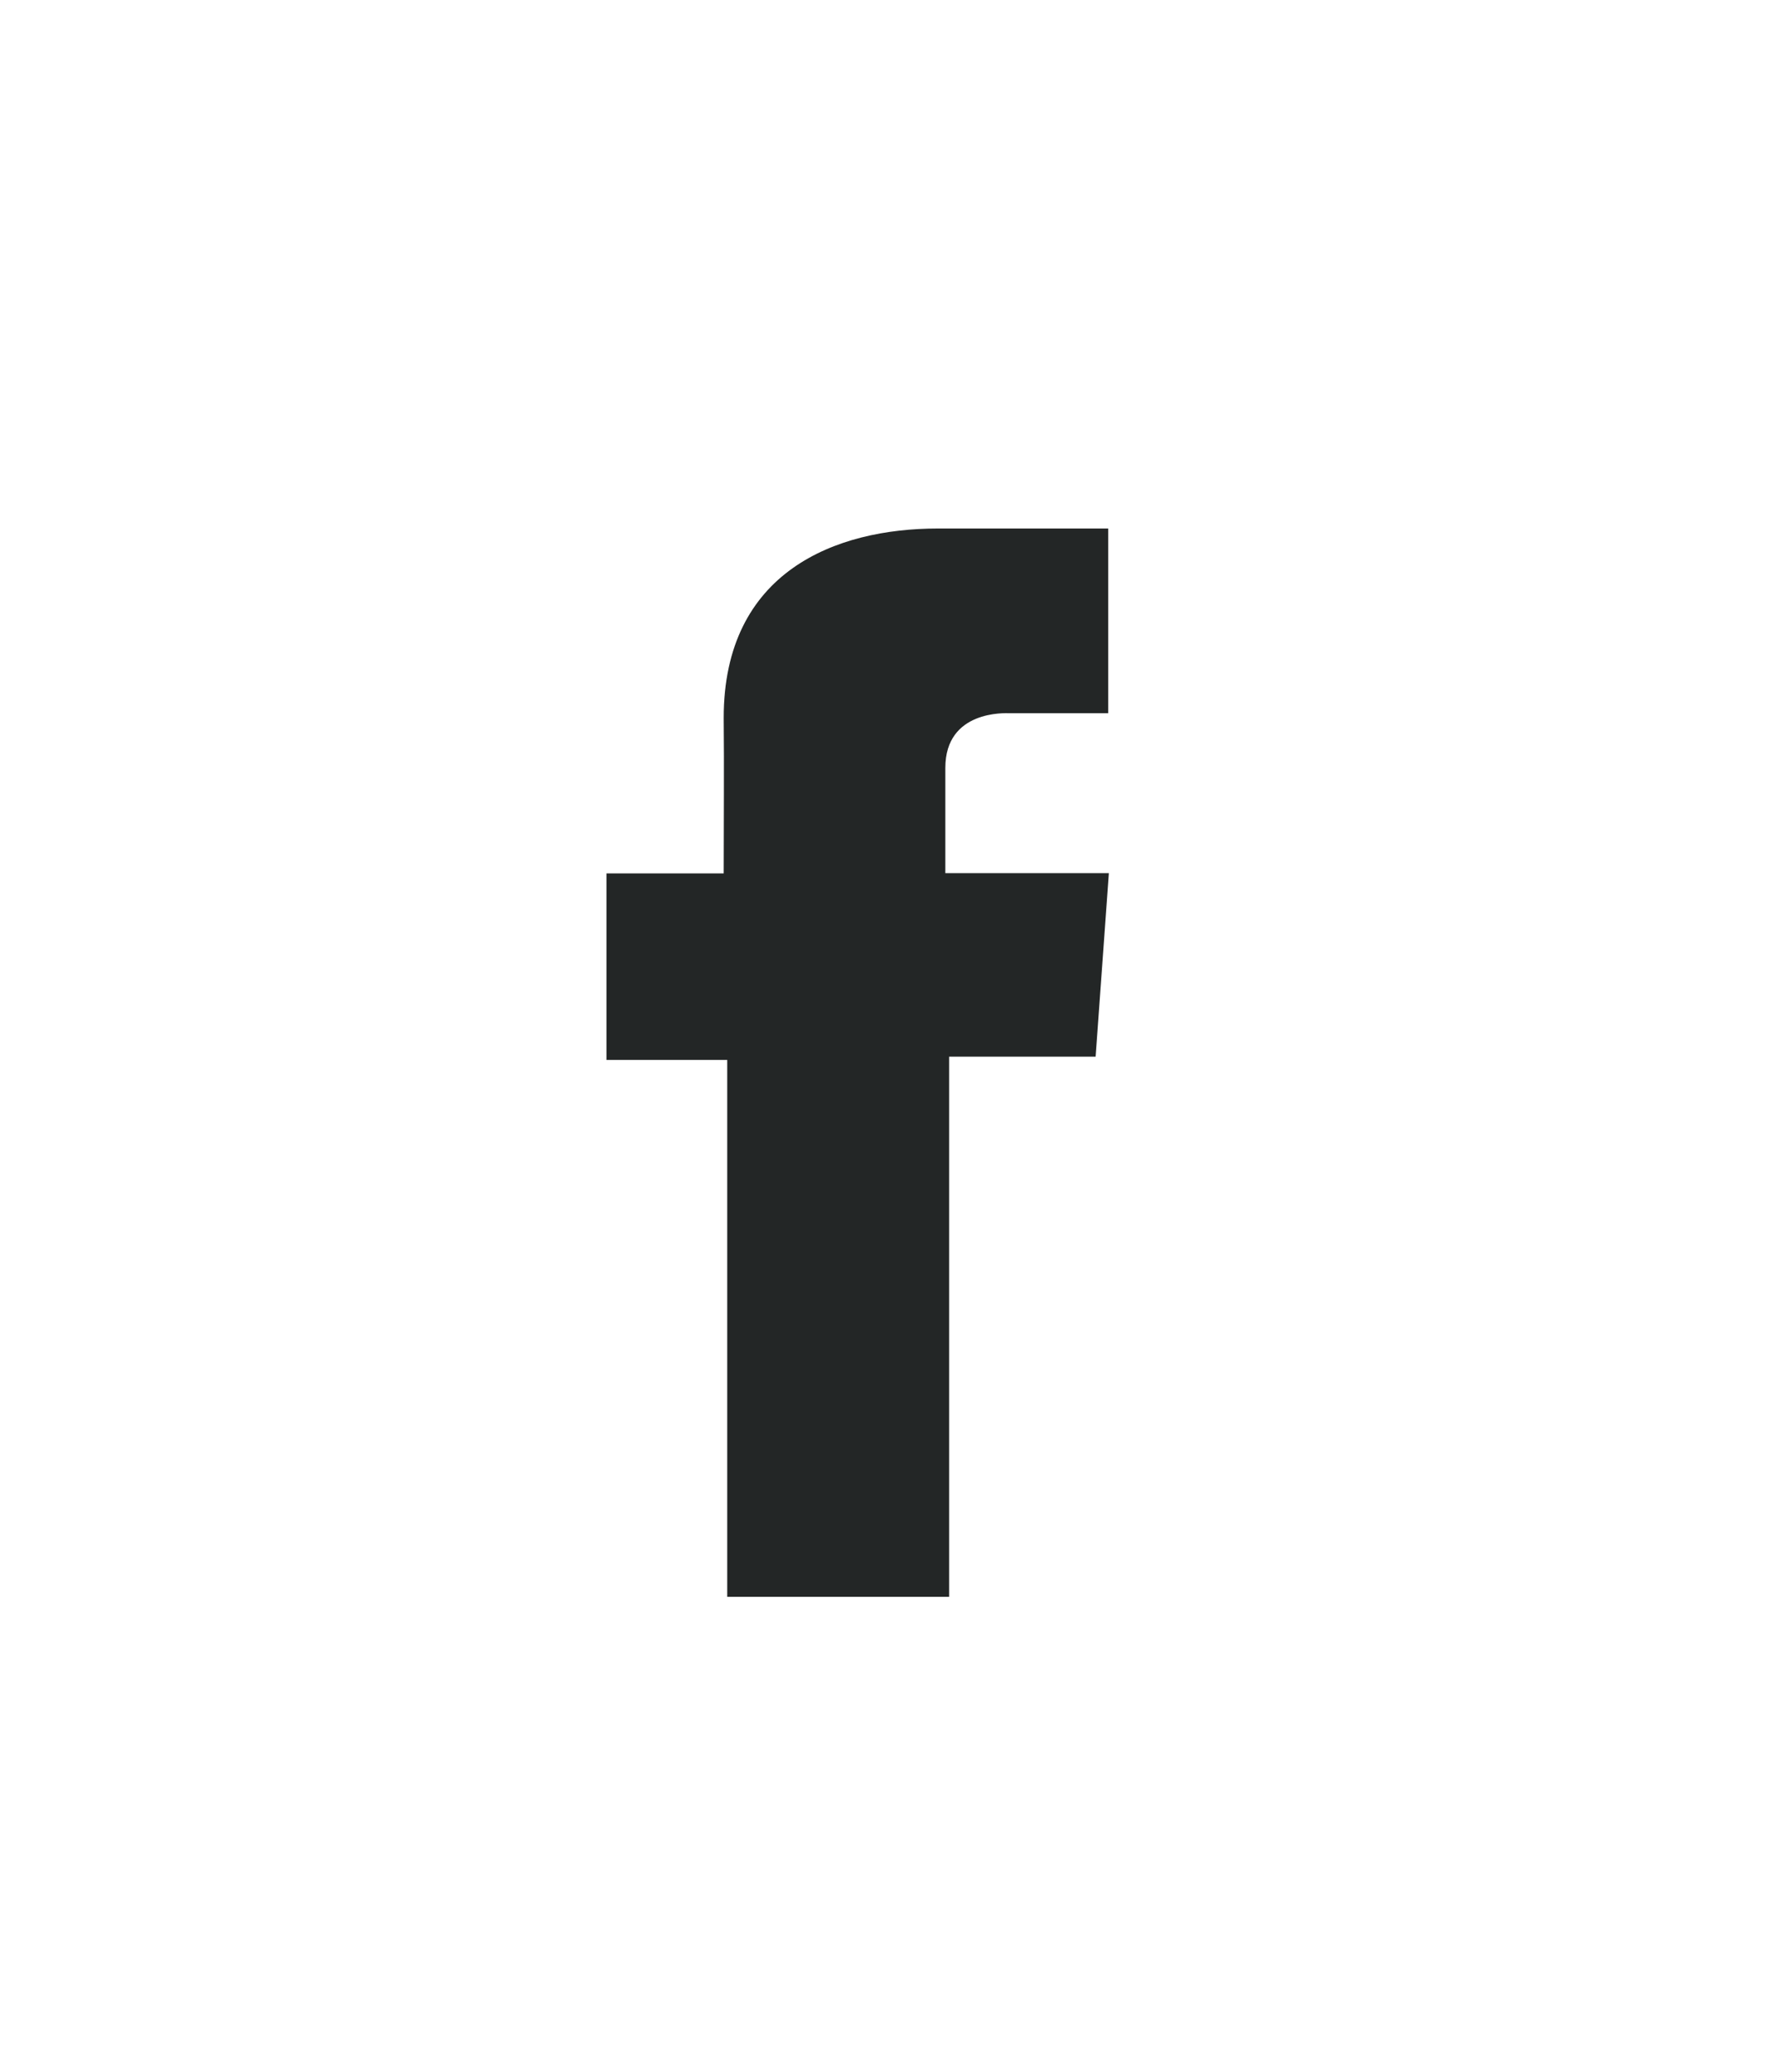 <svg xmlns="http://www.w3.org/2000/svg" width="24" height="28" viewBox="0 0 24 28">
  <g id="fb" transform="translate(-1266 -57)">
    <g id="Icon" transform="translate(1274.2 64.143)">
      <path id="Path_707" data-name="Path 707" d="M331.684,92.677h-2.307c-1.369,0-2.892.576-2.892,2.561.007.692,0,1.354,0,2.1H324.9v2.521h1.633v7.256h3v-7.3h1.981l.179-2.48h-2.211s0-1.1,0-1.423c0-.784.816-.739.865-.739.388,0,1.143,0,1.337,0v-2.49Z" transform="translate(-324.9 -92.677)" fill="#232626"/>
    </g>
    <rect id="Rectangle_759" data-name="Rectangle 759" width="24" height="28" transform="translate(1266 57)" fill="none"/>
  </g>
</svg>
